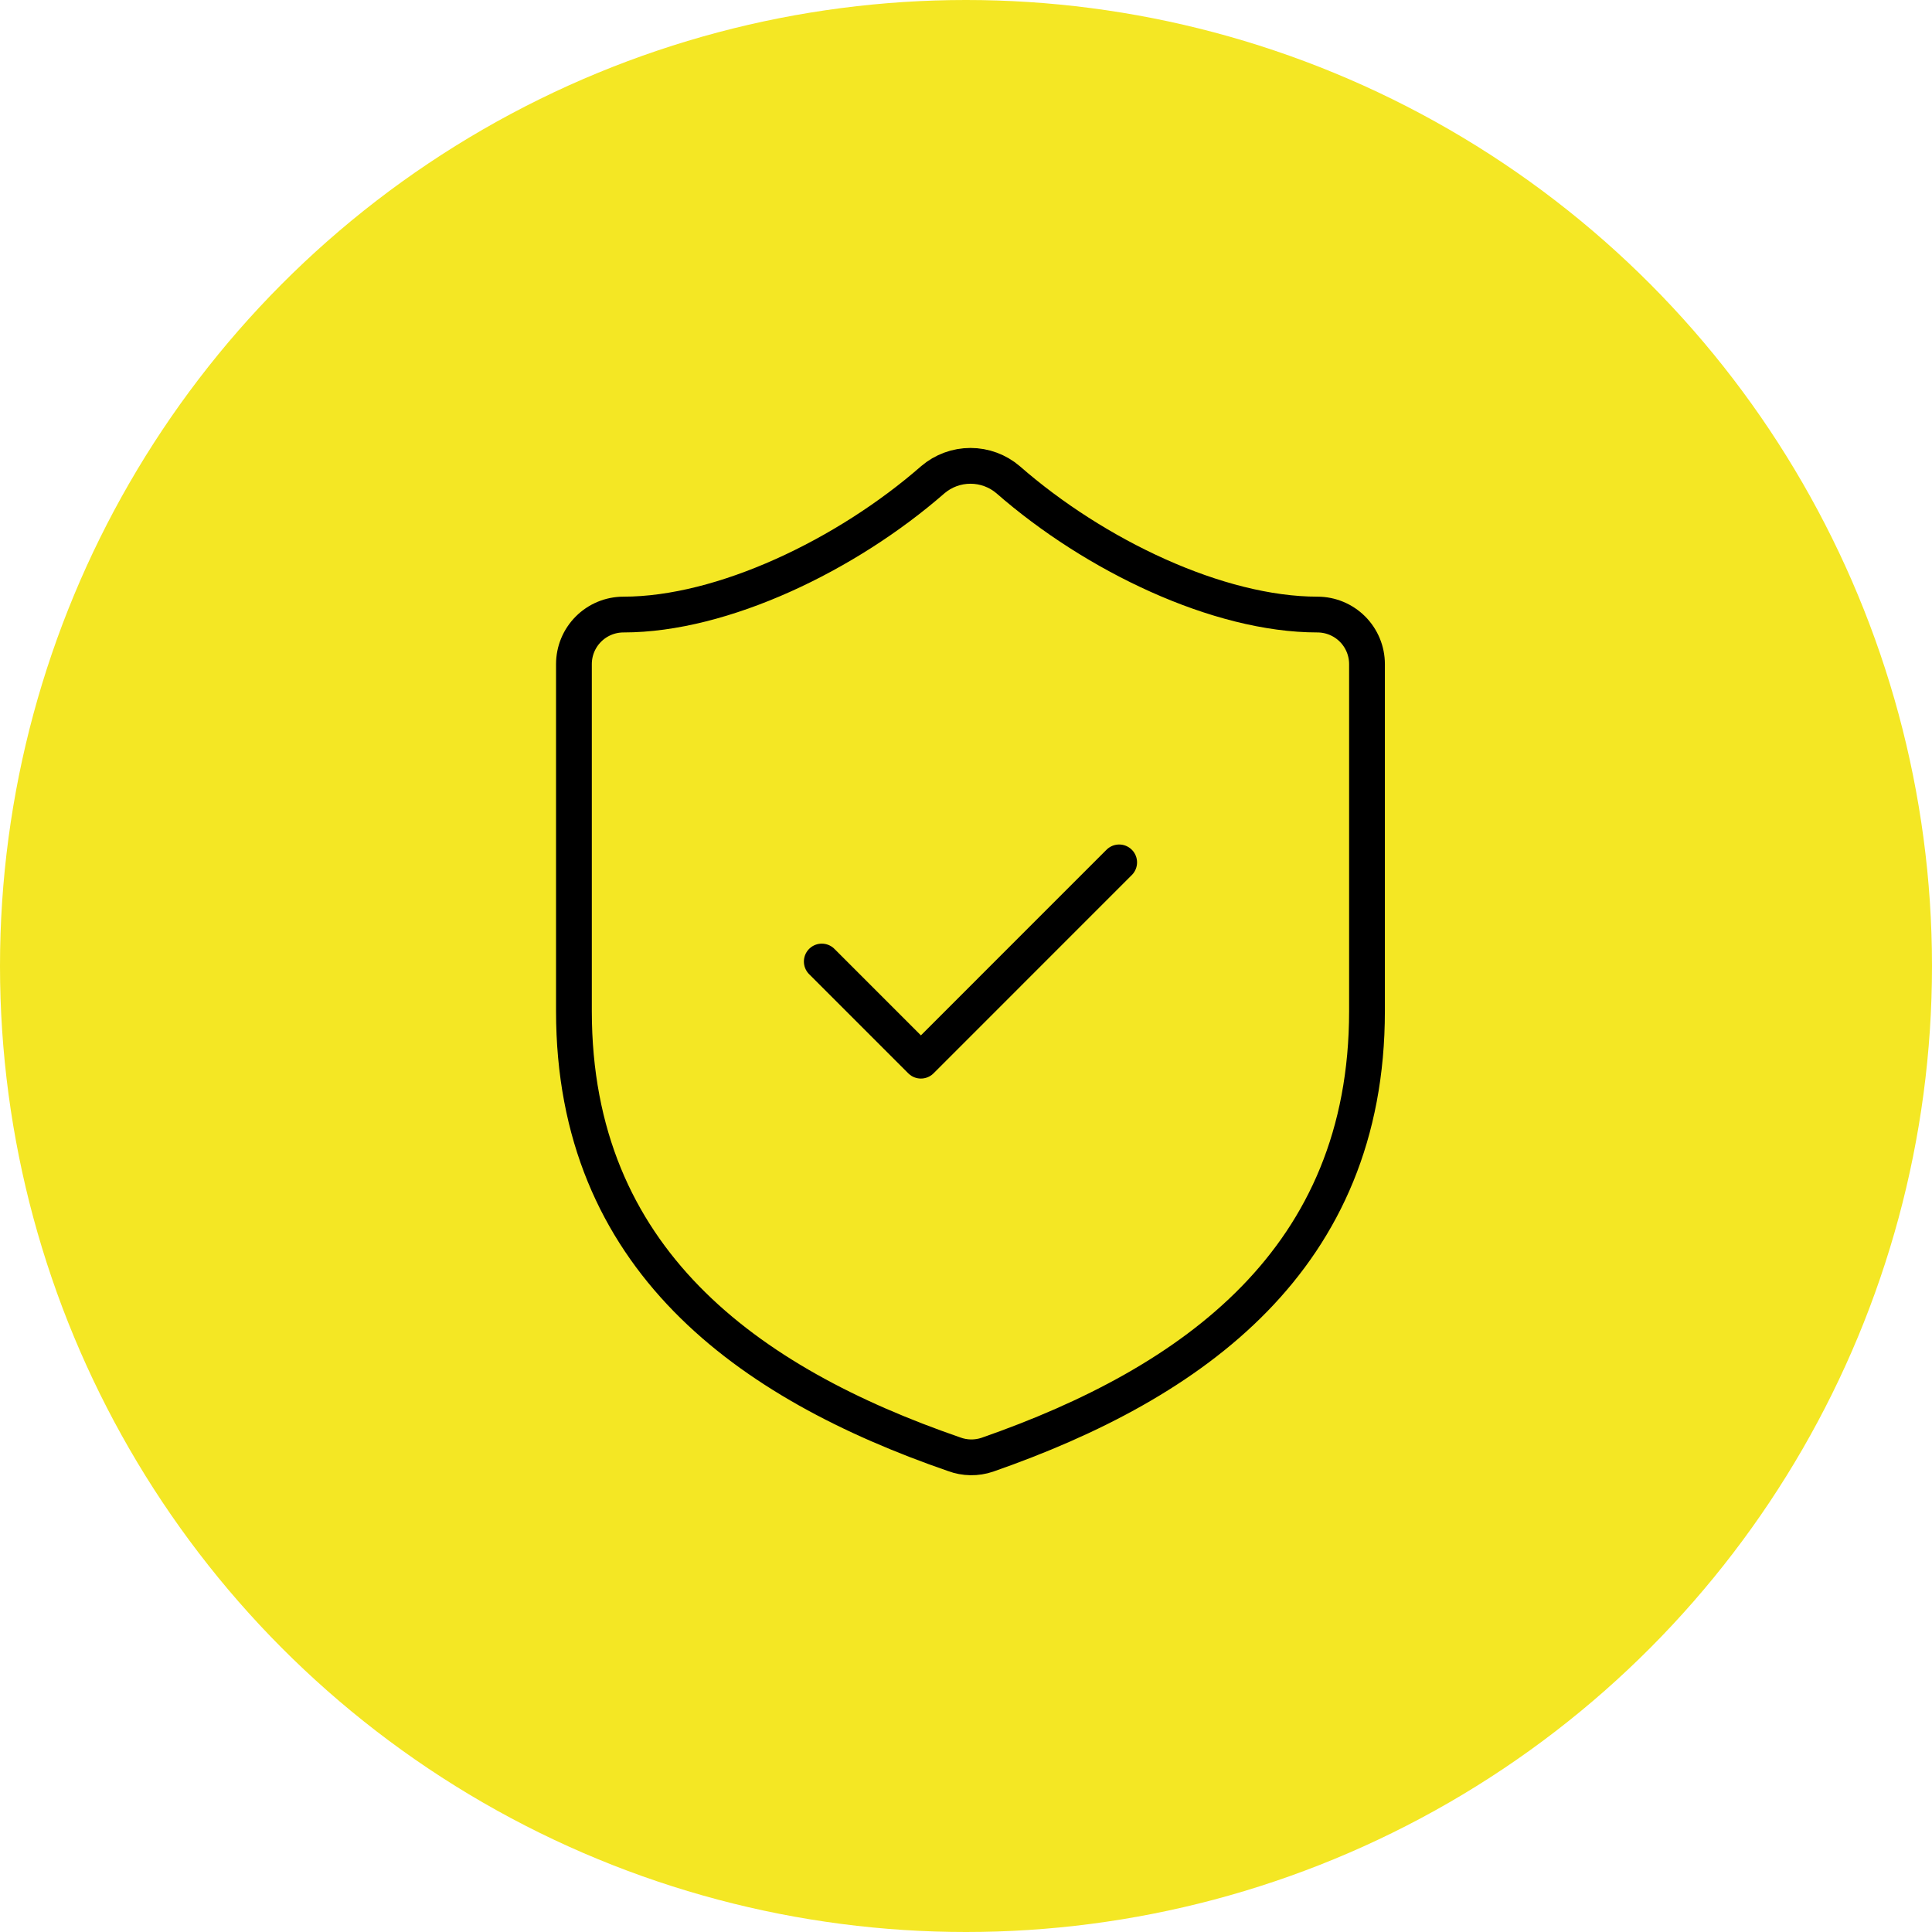 <svg width="108" height="108" viewBox="0 0 108 108" fill="none" xmlns="http://www.w3.org/2000/svg">
<circle cx="54" cy="54" r="54" fill="#F4E724"/>
<path d="M76.416 56.521C76.416 70.375 66.718 77.302 55.192 81.32C54.588 81.524 53.932 81.515 53.335 81.292C41.781 77.302 32.083 70.375 32.083 56.521V37.125C32.083 36.39 32.375 35.685 32.895 35.166C33.414 34.646 34.119 34.354 34.854 34.354C40.395 34.354 47.323 31.029 52.144 26.818C52.731 26.316 53.478 26.041 54.25 26.041C55.022 26.041 55.769 26.316 56.355 26.818C61.205 31.057 68.104 34.354 73.645 34.354C74.38 34.354 75.085 34.646 75.605 35.166C76.124 35.685 76.416 36.39 76.416 37.125V56.521Z" stroke="black" stroke-width="2" stroke-linecap="round" stroke-linejoin="round"/>
<path d="M45.938 53.75L51.479 59.292L62.562 48.208" stroke="black" stroke-width="2" stroke-linecap="round" stroke-linejoin="round"/>
</svg>
